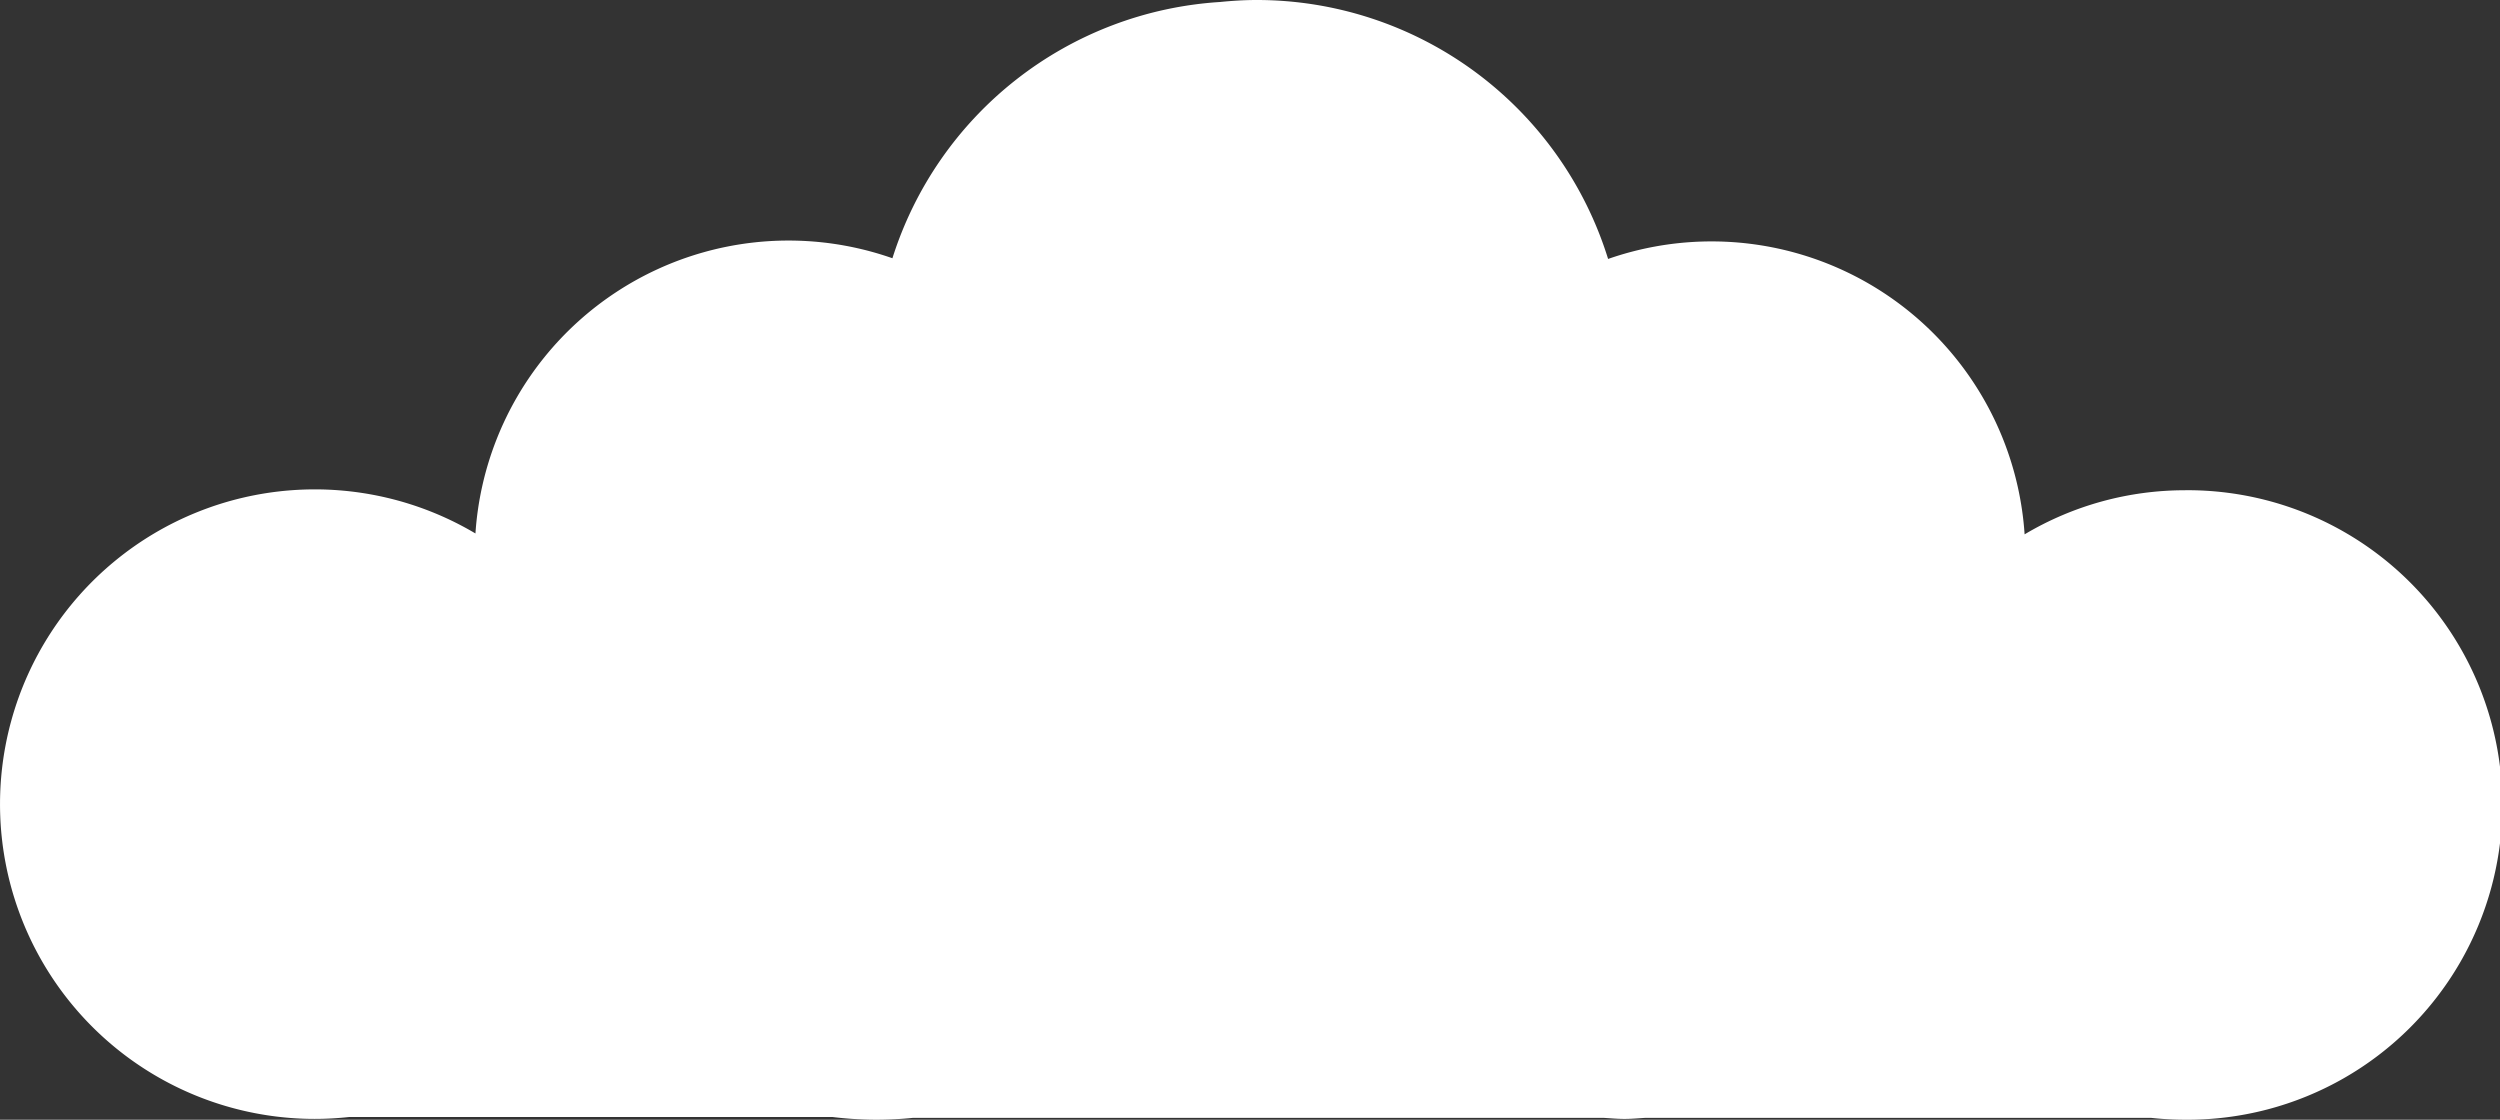 <svg xmlns="http://www.w3.org/2000/svg" width="142.441" height="63.8" viewBox="0 0 142.441 63.8">
  <rect x="0" y="0" width="142.441" height="63.8" fill="#333333" stroke="none"/>
  <path id="Tracé_34" data-name="Tracé 34" d="M658.365,234.664a17.844,17.844,0,0,0-9.152,2.512,17.877,17.877,0,0,0-23.731-15.691,20.964,20.964,0,0,0-20.022-14.754c-.707,0-1.4.045-2.093.114a20.955,20.955,0,0,0-18.662,14.6,17.879,17.879,0,0,0-23.758,15.681,17.934,17.934,0,1,0-9.153,33.356,18.2,18.2,0,0,0,1.955-.108h27.544a21.035,21.035,0,0,0,2.451.155q1.083,0,2.14-.107H625.21c.4.023.8.061,1.206.061s.8-.038,1.205-.061h28.789a18.2,18.2,0,0,0,1.954.107,17.934,17.934,0,1,0,0-35.867Z" transform="translate(-533.858 -206.731)" fill="#fff"/>
</svg>
